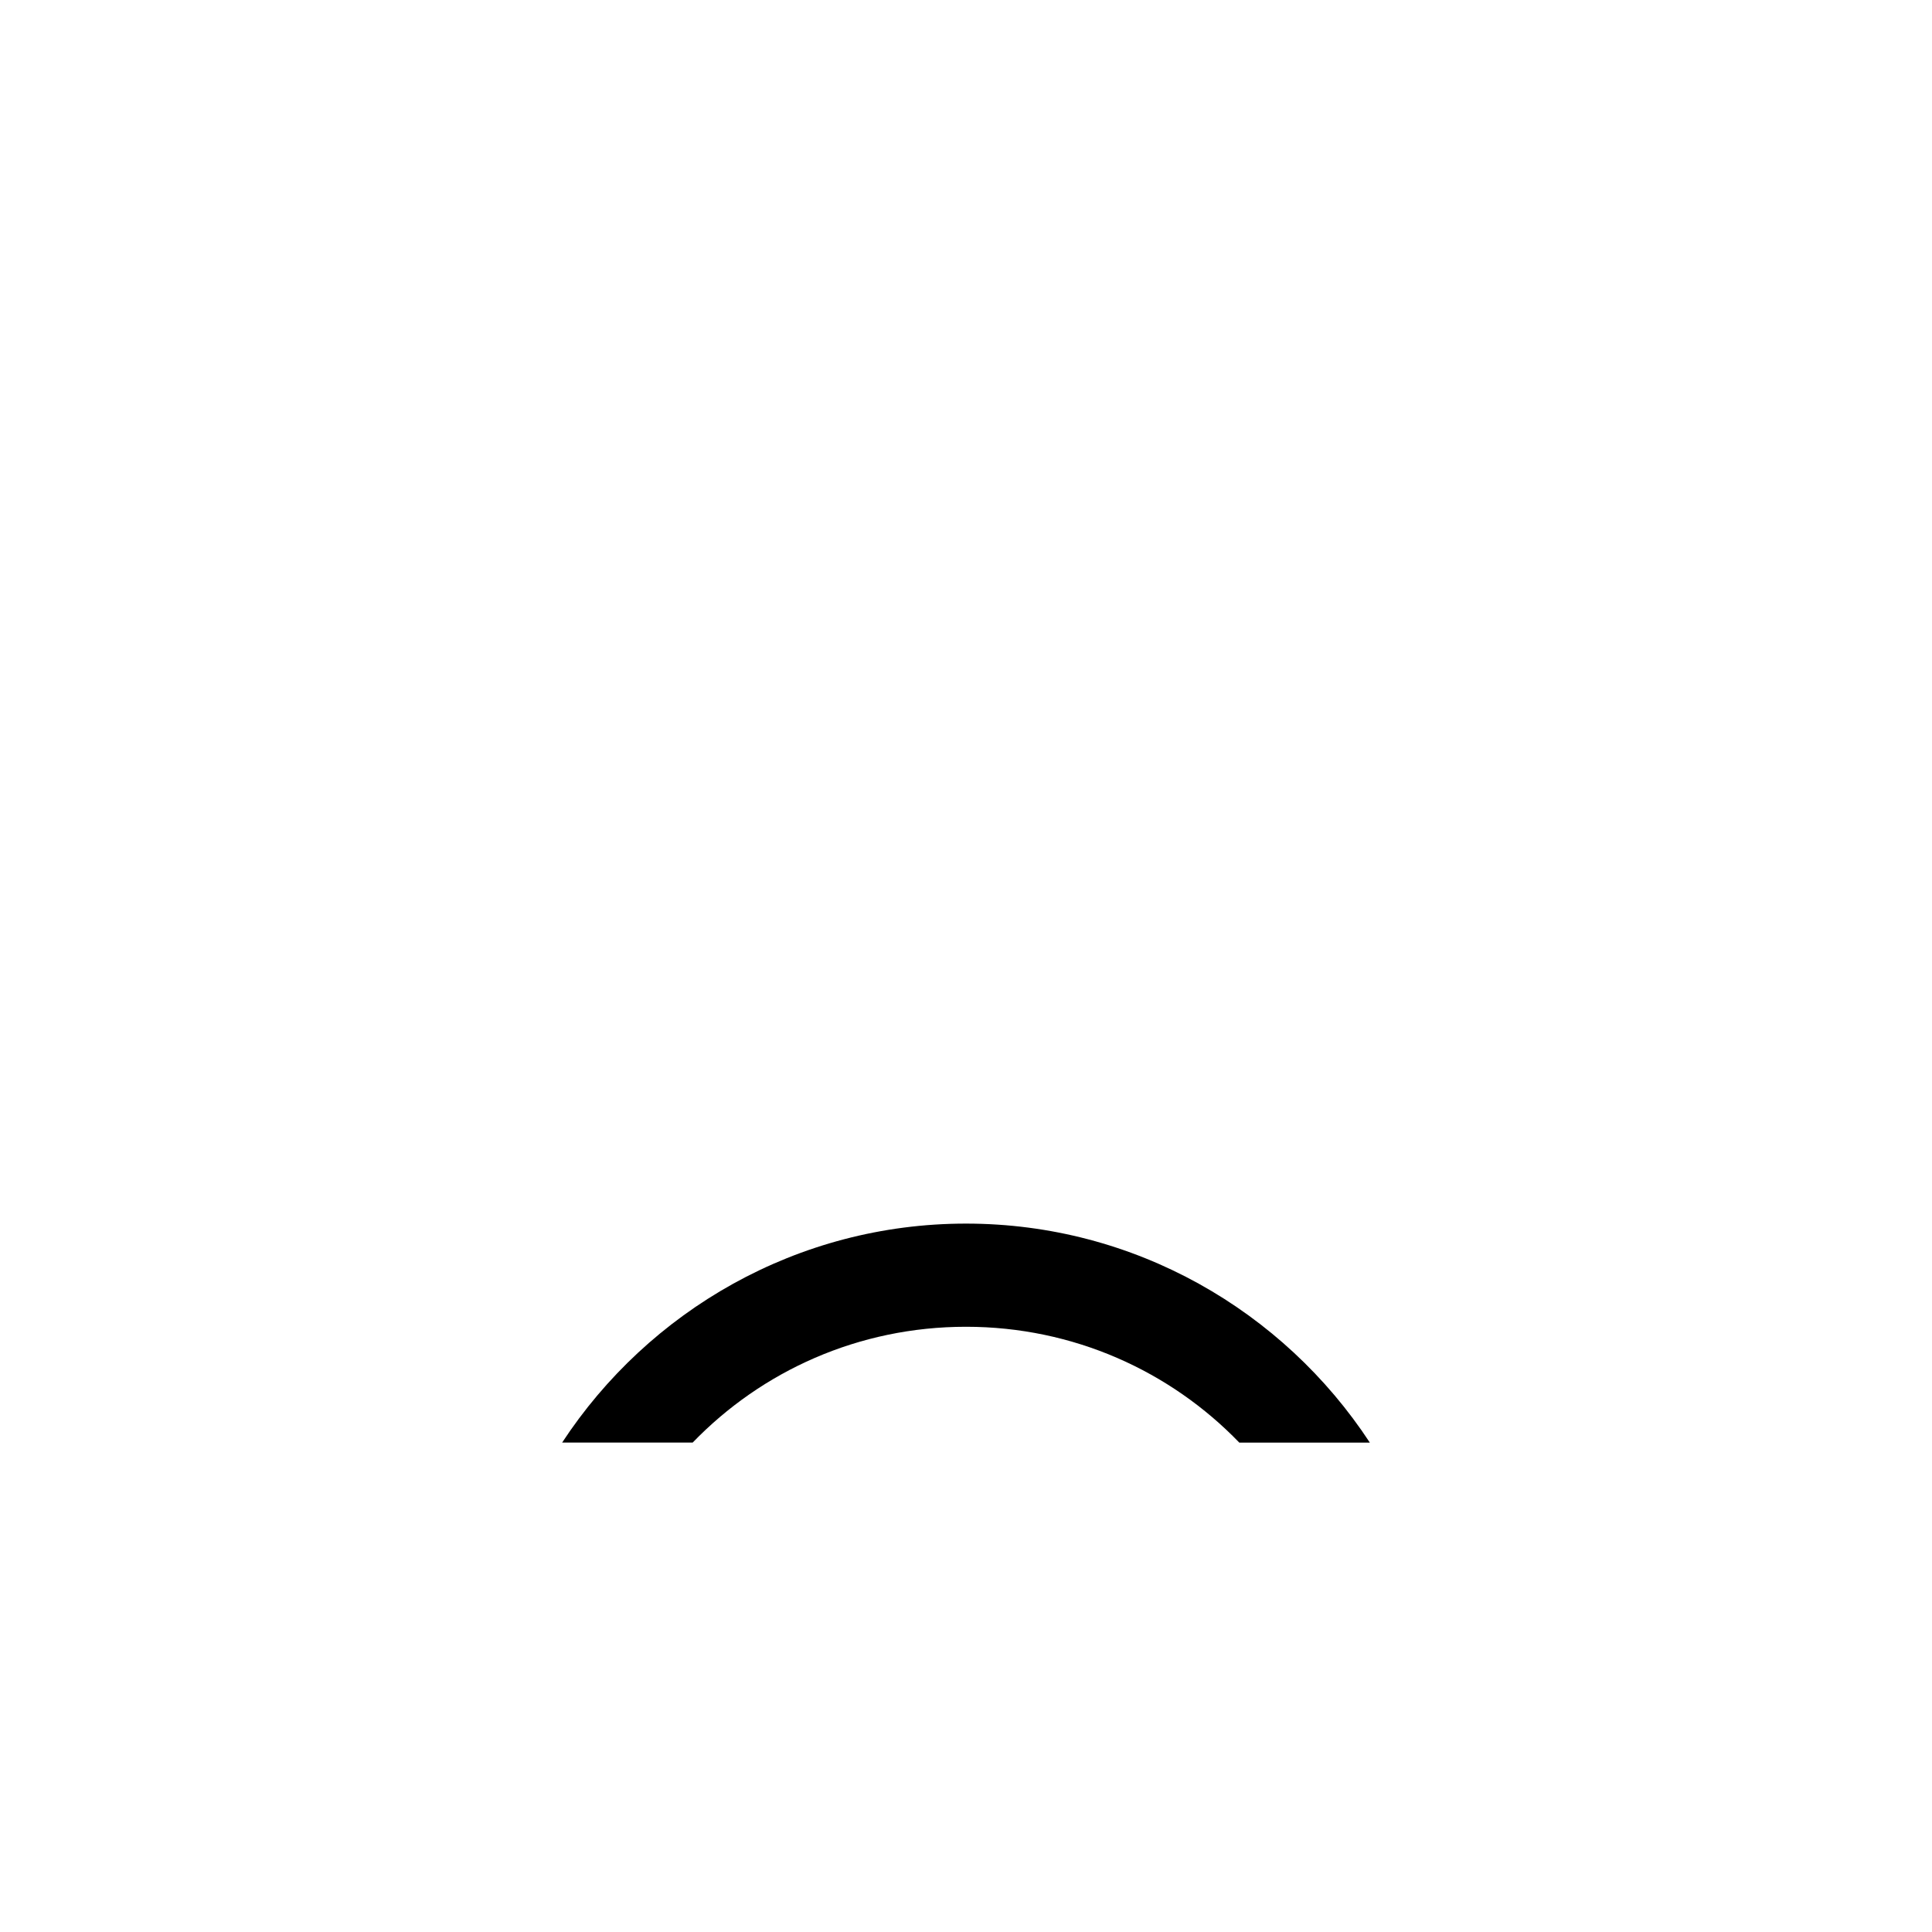 <?xml version="1.0" encoding="UTF-8" standalone="no"?>
<!-- Generator: Adobe Illustrator 22.0.1, SVG Export Plug-In . SVG Version: 6.00 Build 0)  -->

<svg
   version="1.1"
   id="Layer_1"
   x="0px"
   y="0px"
   viewBox="0 0 30 30"
   xml:space="preserve"
   sodipodi:docname="ti-1-b.svg"
   inkscape:version="1.2.1 (9c6d41e4, 2022-07-14)"
   inkscape:export-filename="ti-2.svg"
   inkscape:export-xdpi="96"
   inkscape:export-ydpi="96"
   width="30"
   height="30"
   xmlns:inkscape="http://www.inkscape.org/namespaces/inkscape"
   xmlns:sodipodi="http://sodipodi.sourceforge.net/DTD/sodipodi-0.dtd"
   xmlns="http://www.w3.org/2000/svg"
   xmlns:svg="http://www.w3.org/2000/svg"><defs
   id="defs134" /><sodipodi:namedview
   id="namedview132"
   pagecolor="#ffffff"
   bordercolor="#666666"
   borderopacity="1.0"
   inkscape:showpageshadow="2"
   inkscape:pageopacity="0.0"
   inkscape:pagecheckerboard="0"
   inkscape:deskcolor="#d1d1d1"
   showgrid="true"
   inkscape:zoom="14.778204"
   inkscape:cx="13.364276"
   inkscape:cy="18.337817"
   inkscape:window-width="1280"
   inkscape:window-height="456"
   inkscape:window-x="0"
   inkscape:window-y="23"
   inkscape:window-maximized="0"
   inkscape:current-layer="g1801"
   showguides="true"><inkscape:grid
     type="xygrid"
     id="grid726"
     originx="0"
     originy="0" /><sodipodi:guide
     position="0.067,0.333"
     orientation="0,-1"
     id="guide728"
     inkscape:locked="false" /></sodipodi:namedview>

<g
   id="g1801"
   style="stroke:none;fill:#000000"><path
     id="path1794"
     style="color:#000000;fill:#000000;stroke:none;stroke-linecap:round;-inkscape-stroke:none"
     d="m 15,19 c -2.62,3.05e-4 -4.93,1.356 -6.271,3.4 H 10.756 C 11.827,21.291 13.329,20.602 15,20.602 c 1.671,1.95e-4 3.173,0.69 4.244,1.799 h 2.027 C 19.93,20.356 17.62,19 15,19 Z"
     sodipodi:nodetypes="ccccccc" /></g></svg>
